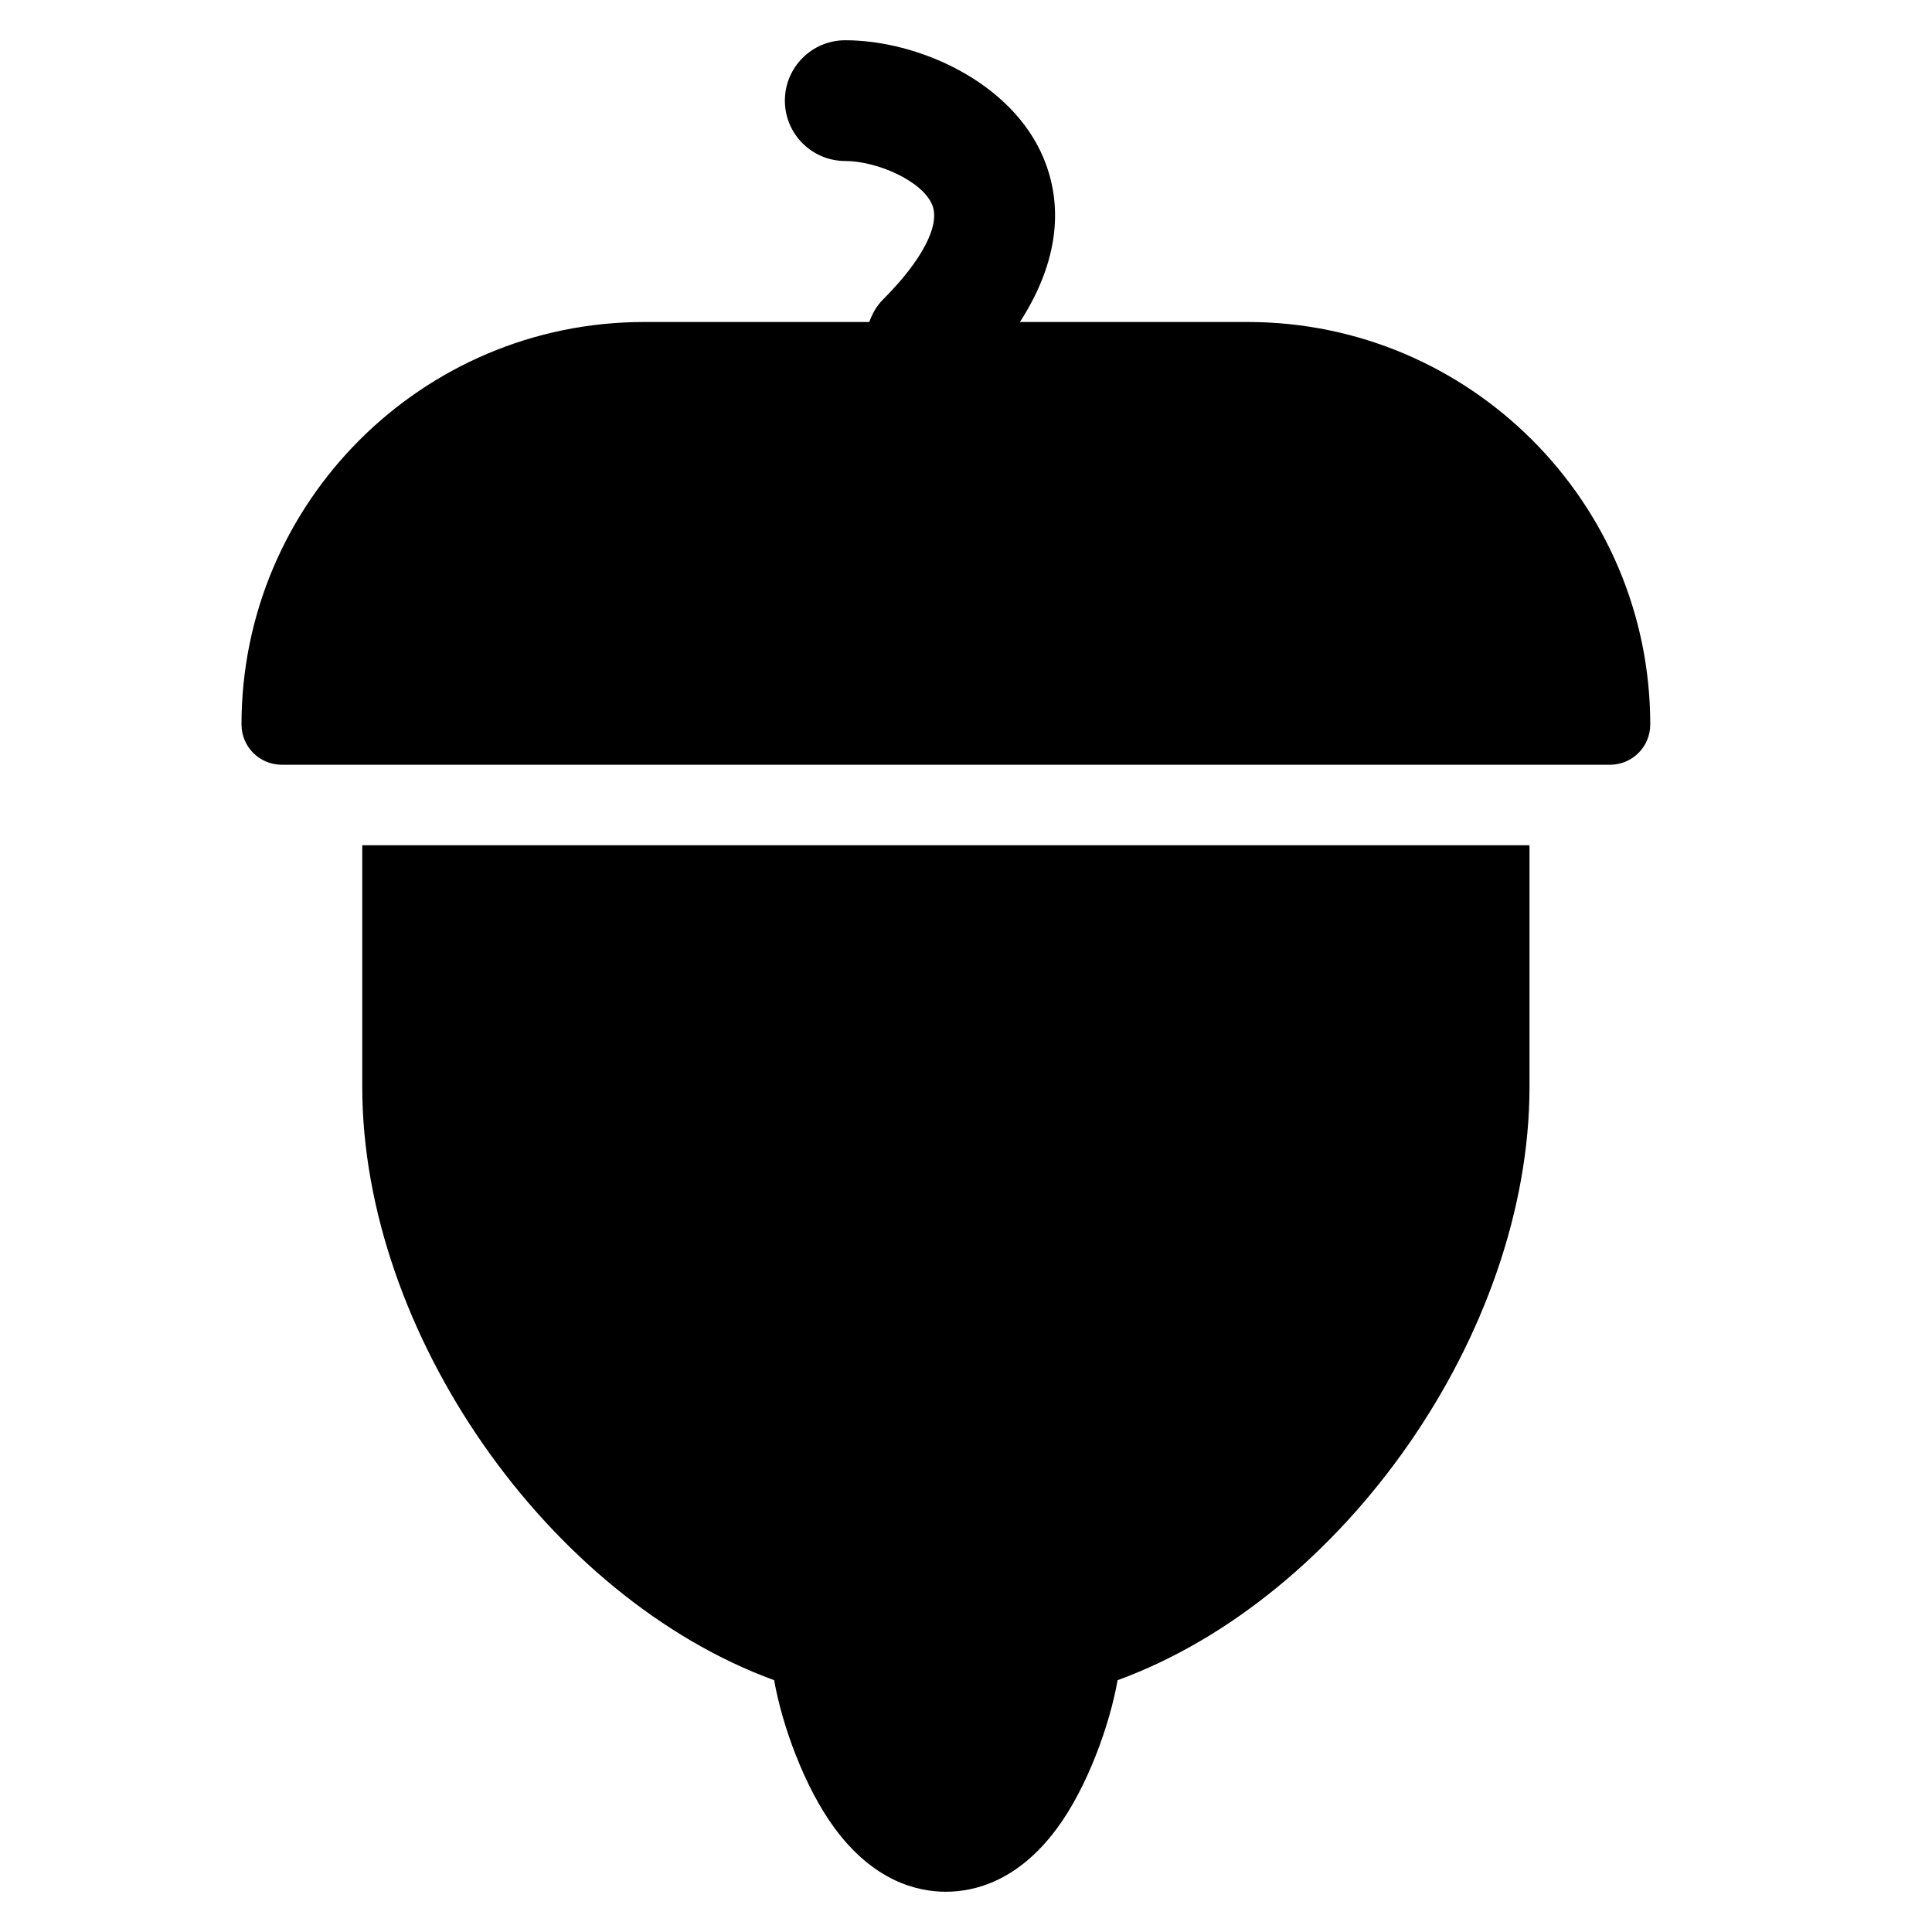 <svg xmlns="http://www.w3.org/2000/svg" x="0px" y="0px" width="50" height="50" viewBox="0 0 48 48">
<path d="M9 27c0 6.113 4.624 12.695 10.234 14.744.188 1.088.748 2.665 1.518 3.698C21.71 46.729 22.775 47 23.5 47s1.79-.271 2.748-1.558c.77-1.033 1.329-2.61 1.518-3.698C33.376 39.695 38 33.113 38 27v-6H9V27zM31 8h-5.66c1.112-1.726.981-3.119.592-4.06C25.141 2.03 22.8 1 21 1c-.828 0-1.5.672-1.5 1.5S20.172 4 21 4c.774 0 1.91.485 2.16 1.089.207.5-.249 1.379-1.221 2.351C21.776 7.603 21.67 7.796 21.597 8H16C10.486 8 6 12.486 6 18c0 .553.447 1 1 1h2.153H38h2c.553 0 1-.447 1-1C41 12.486 36.514 8 31 8z"></path>
</svg>
